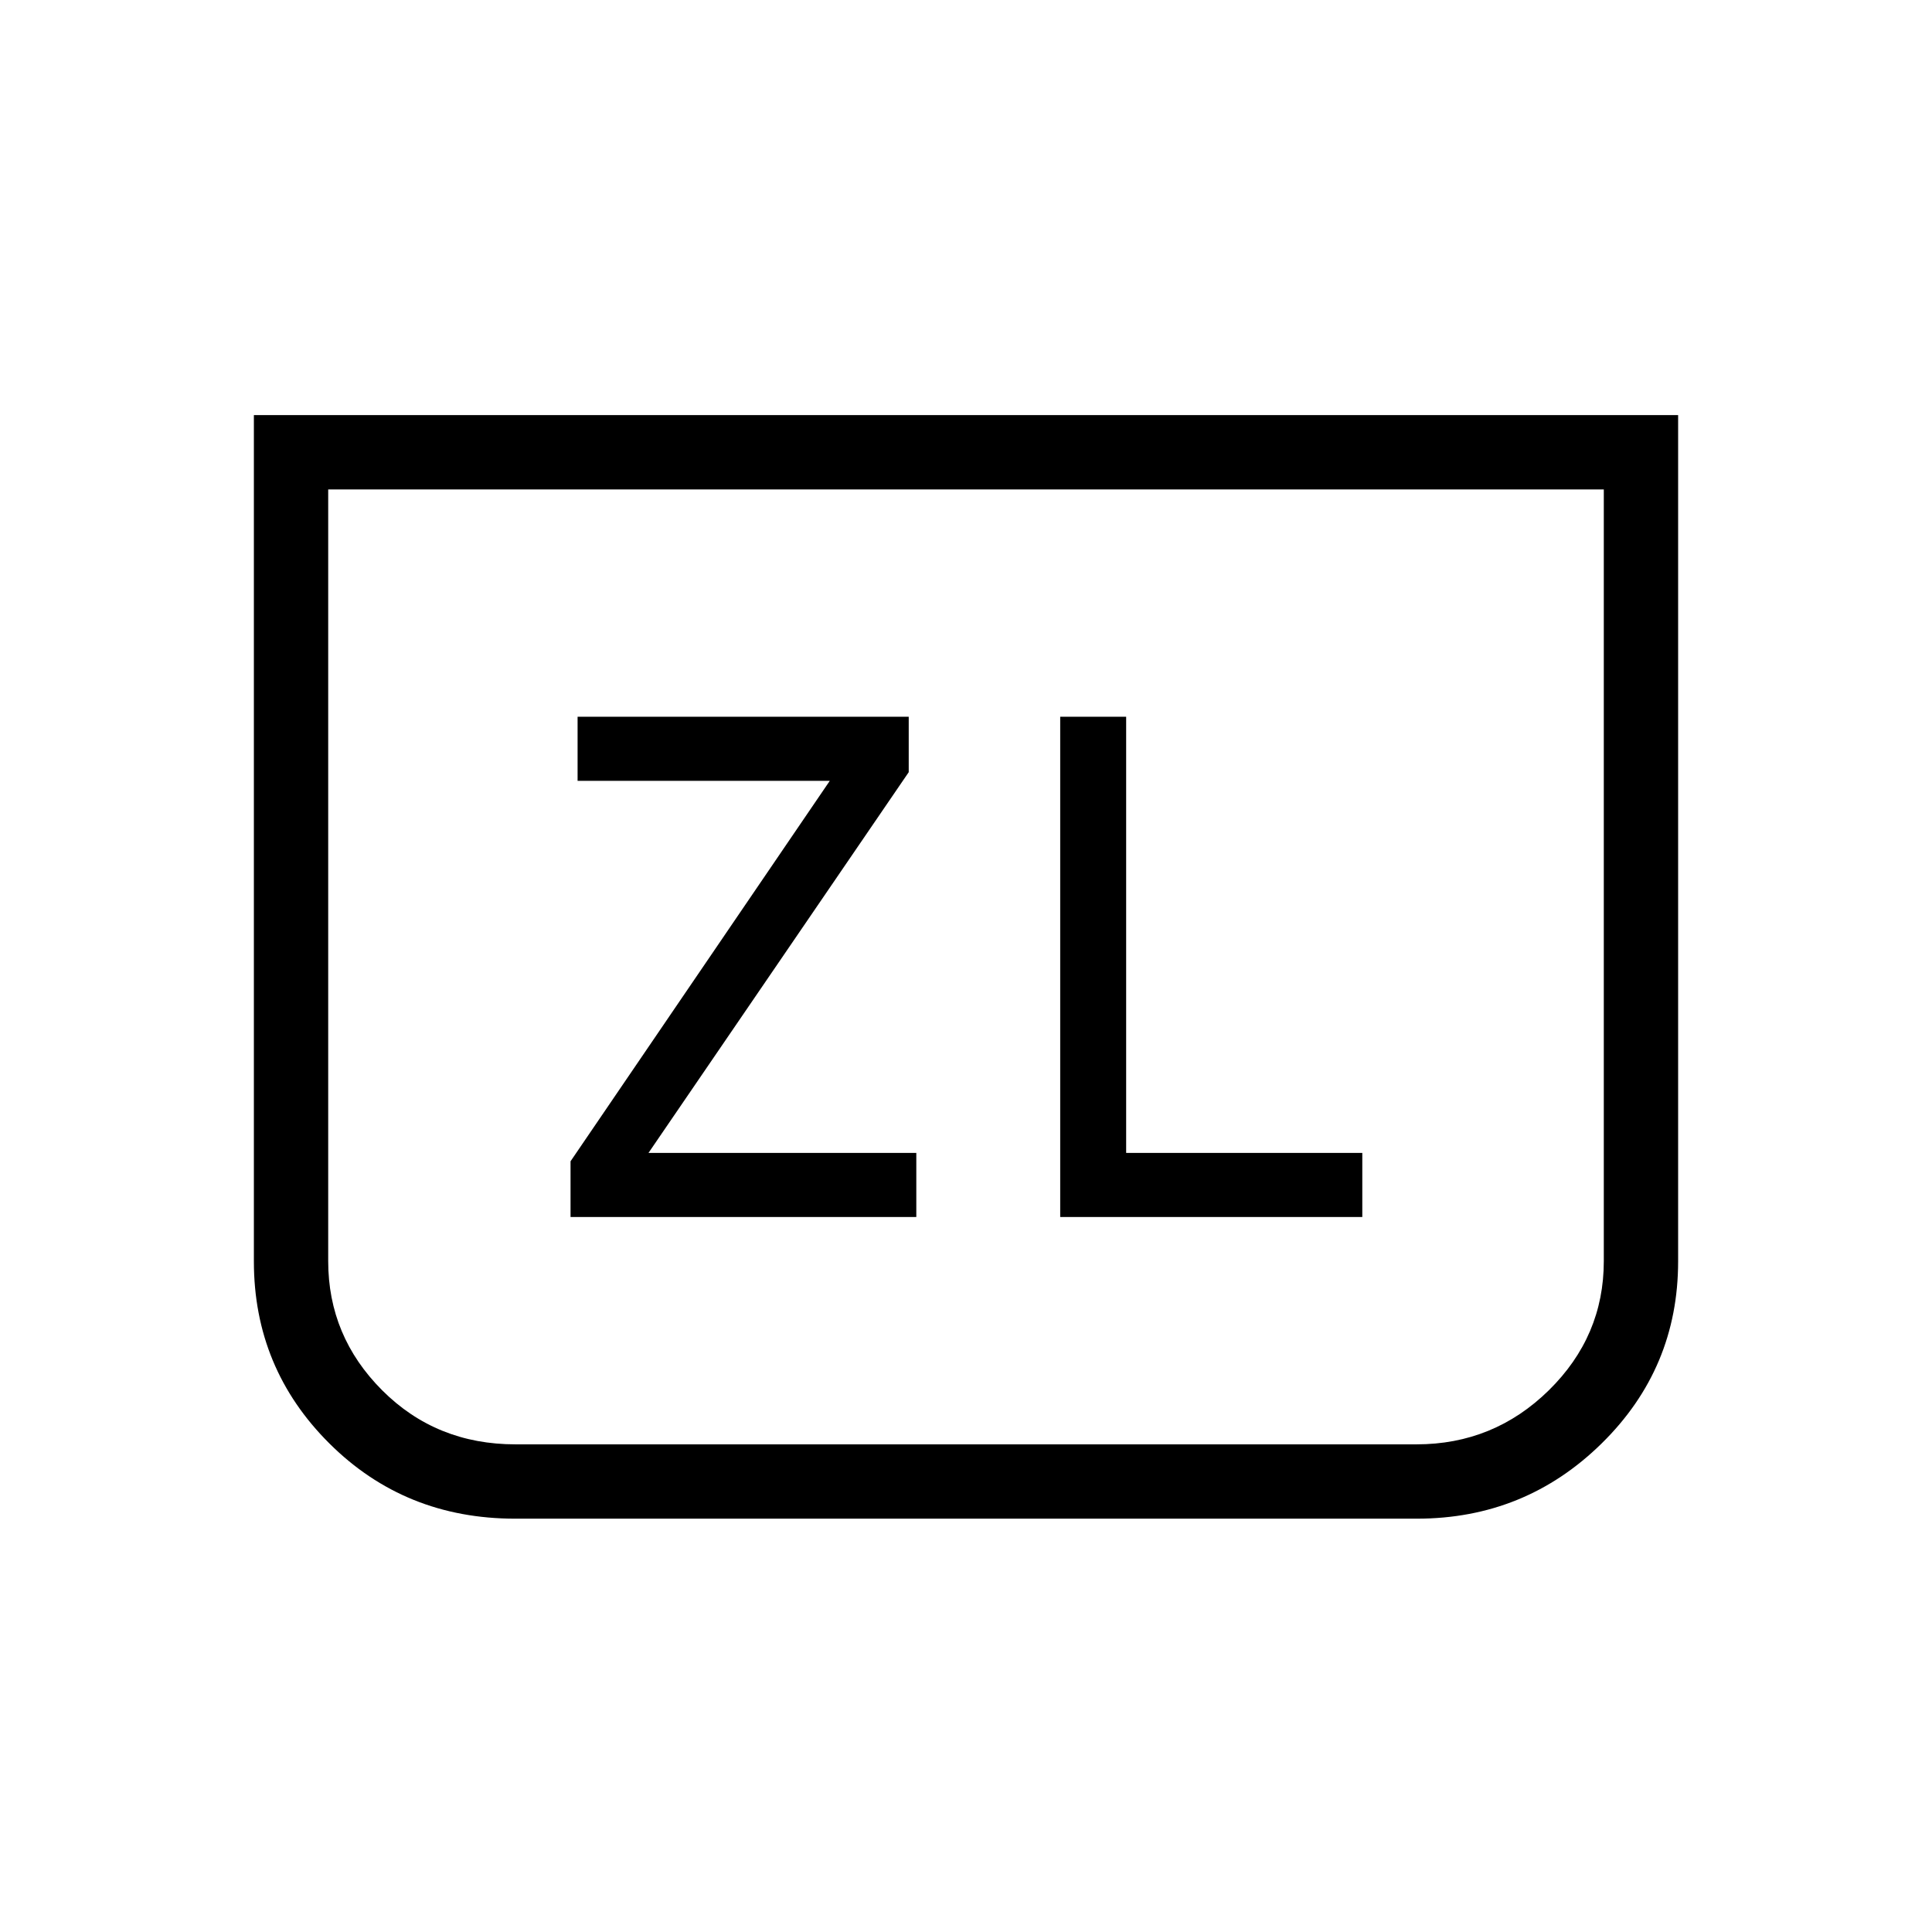 <svg xmlns="http://www.w3.org/2000/svg" height="24" viewBox="0 -960 960 960" width="24"><path d="M283.5-355.27h171.81v-31.85H322.23l129.31-189.19v-27.54H287V-572h125.31L283.5-382.96v27.69Zm550.35-398.46v420.5q0 53.15-38.03 90.5-38.04 37.35-91.78 37.35H255.97q-54.72 0-92.27-37.35t-37.55-90.5v-420.5h707.7Zm-36.93 36.92H163.08v383.46q0 37.35 26.84 64.2 26.85 26.84 66.23 26.84h447.7q38.38 0 65.73-26.84 27.34-26.85 27.34-64.2v-383.46Zm0 0H163.08h633.84ZM526.81-355.27h150.11v-31.85H559.58v-216.73h-32.77v248.58Z"/></svg>